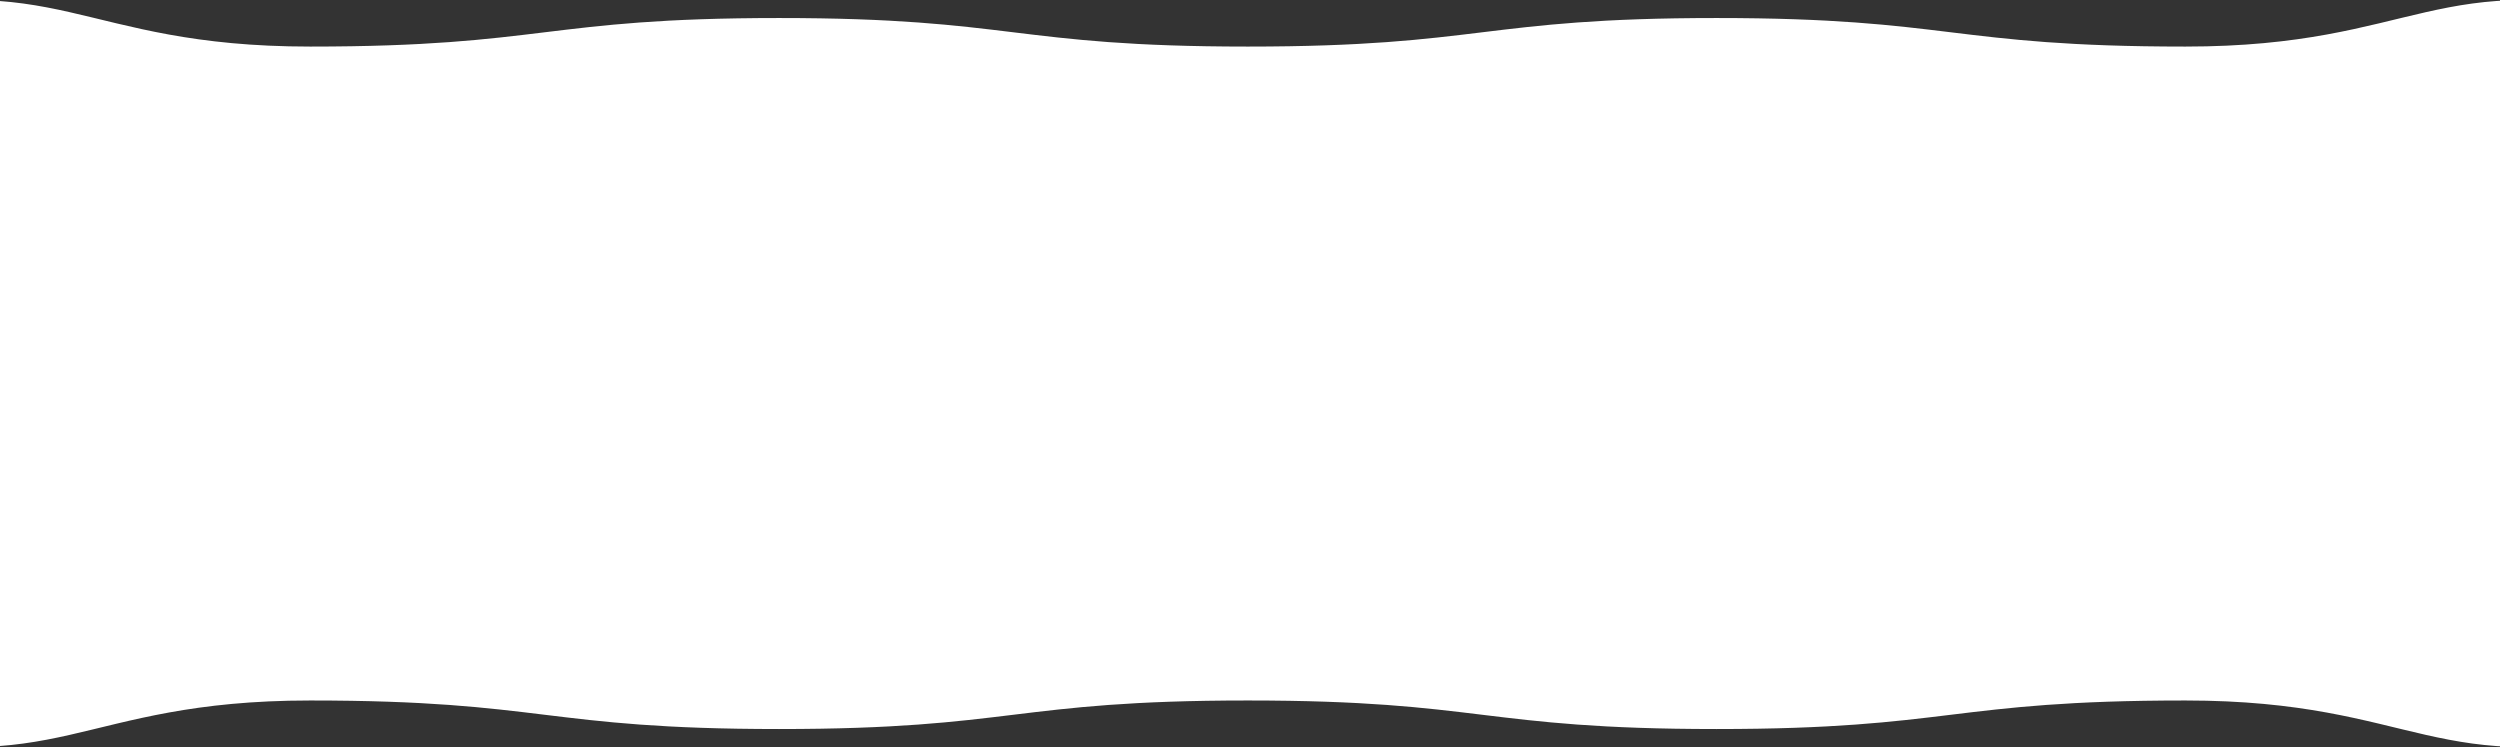 <svg width="2560" height="765" viewBox="0 0 2560 765" fill="none" xmlns="http://www.w3.org/2000/svg">
<rect x="0" y="0" width="2560" height="765" fill="#333333" stroke="none"/>
<g clip-path="url(#clip0)">
<path d="M2722.91 745.919C2492.95 801.728 2477.75 717.298 2237.74 717.298C1997.72 717.298 1997.74 746.531 1757.73 746.531C1517.73 746.531 1517.73 717.298 1277.72 717.298C1037.72 717.298 1037.71 746.531 797.706 746.531C557.702 746.531 557.691 717.298 317.687 717.298C77.683 717.298 62.473 801.747 -167.484 745.919C-236.201 729.274 -144.331 673.749 -144.331 615.473C-144.331 557.198 -180.332 557.234 -180.332 498.995C-180.332 440.756 -144.331 440.756 -144.331 382.517C-144.331 324.278 -180.332 324.278 -180.332 266.039C-180.332 207.8 -144.331 207.8 -144.331 149.561C-144.331 91.322 -236.213 35.751 -167.484 19.069C62.473 -36.731 77.672 47.691 317.676 47.691C557.679 47.691 557.691 18.457 797.694 18.457C1037.7 18.457 1037.7 47.691 1277.7 47.691C1517.71 47.691 1517.71 18.457 1757.72 18.457C1997.74 18.457 1997.72 47.691 2237.74 47.691C2477.75 47.691 2492.94 -36.722 2722.91 19.069C2791.63 35.751 2699.76 91.313 2699.76 149.552C2699.76 207.791 2735.76 207.791 2735.76 266.03C2735.76 324.269 2699.76 324.269 2699.76 382.508C2699.76 440.747 2735.76 440.747 2735.76 498.986C2735.76 557.225 2682.25 562.788 2700.33 619.146C2722.98 689.745 2791.63 729.274 2722.91 745.919Z" fill="white"/>
</g>
<defs>
<clipPath id="clip0">
<rect width="2560" height="765" fill="white"/>
</clipPath>
</defs>
</svg>
